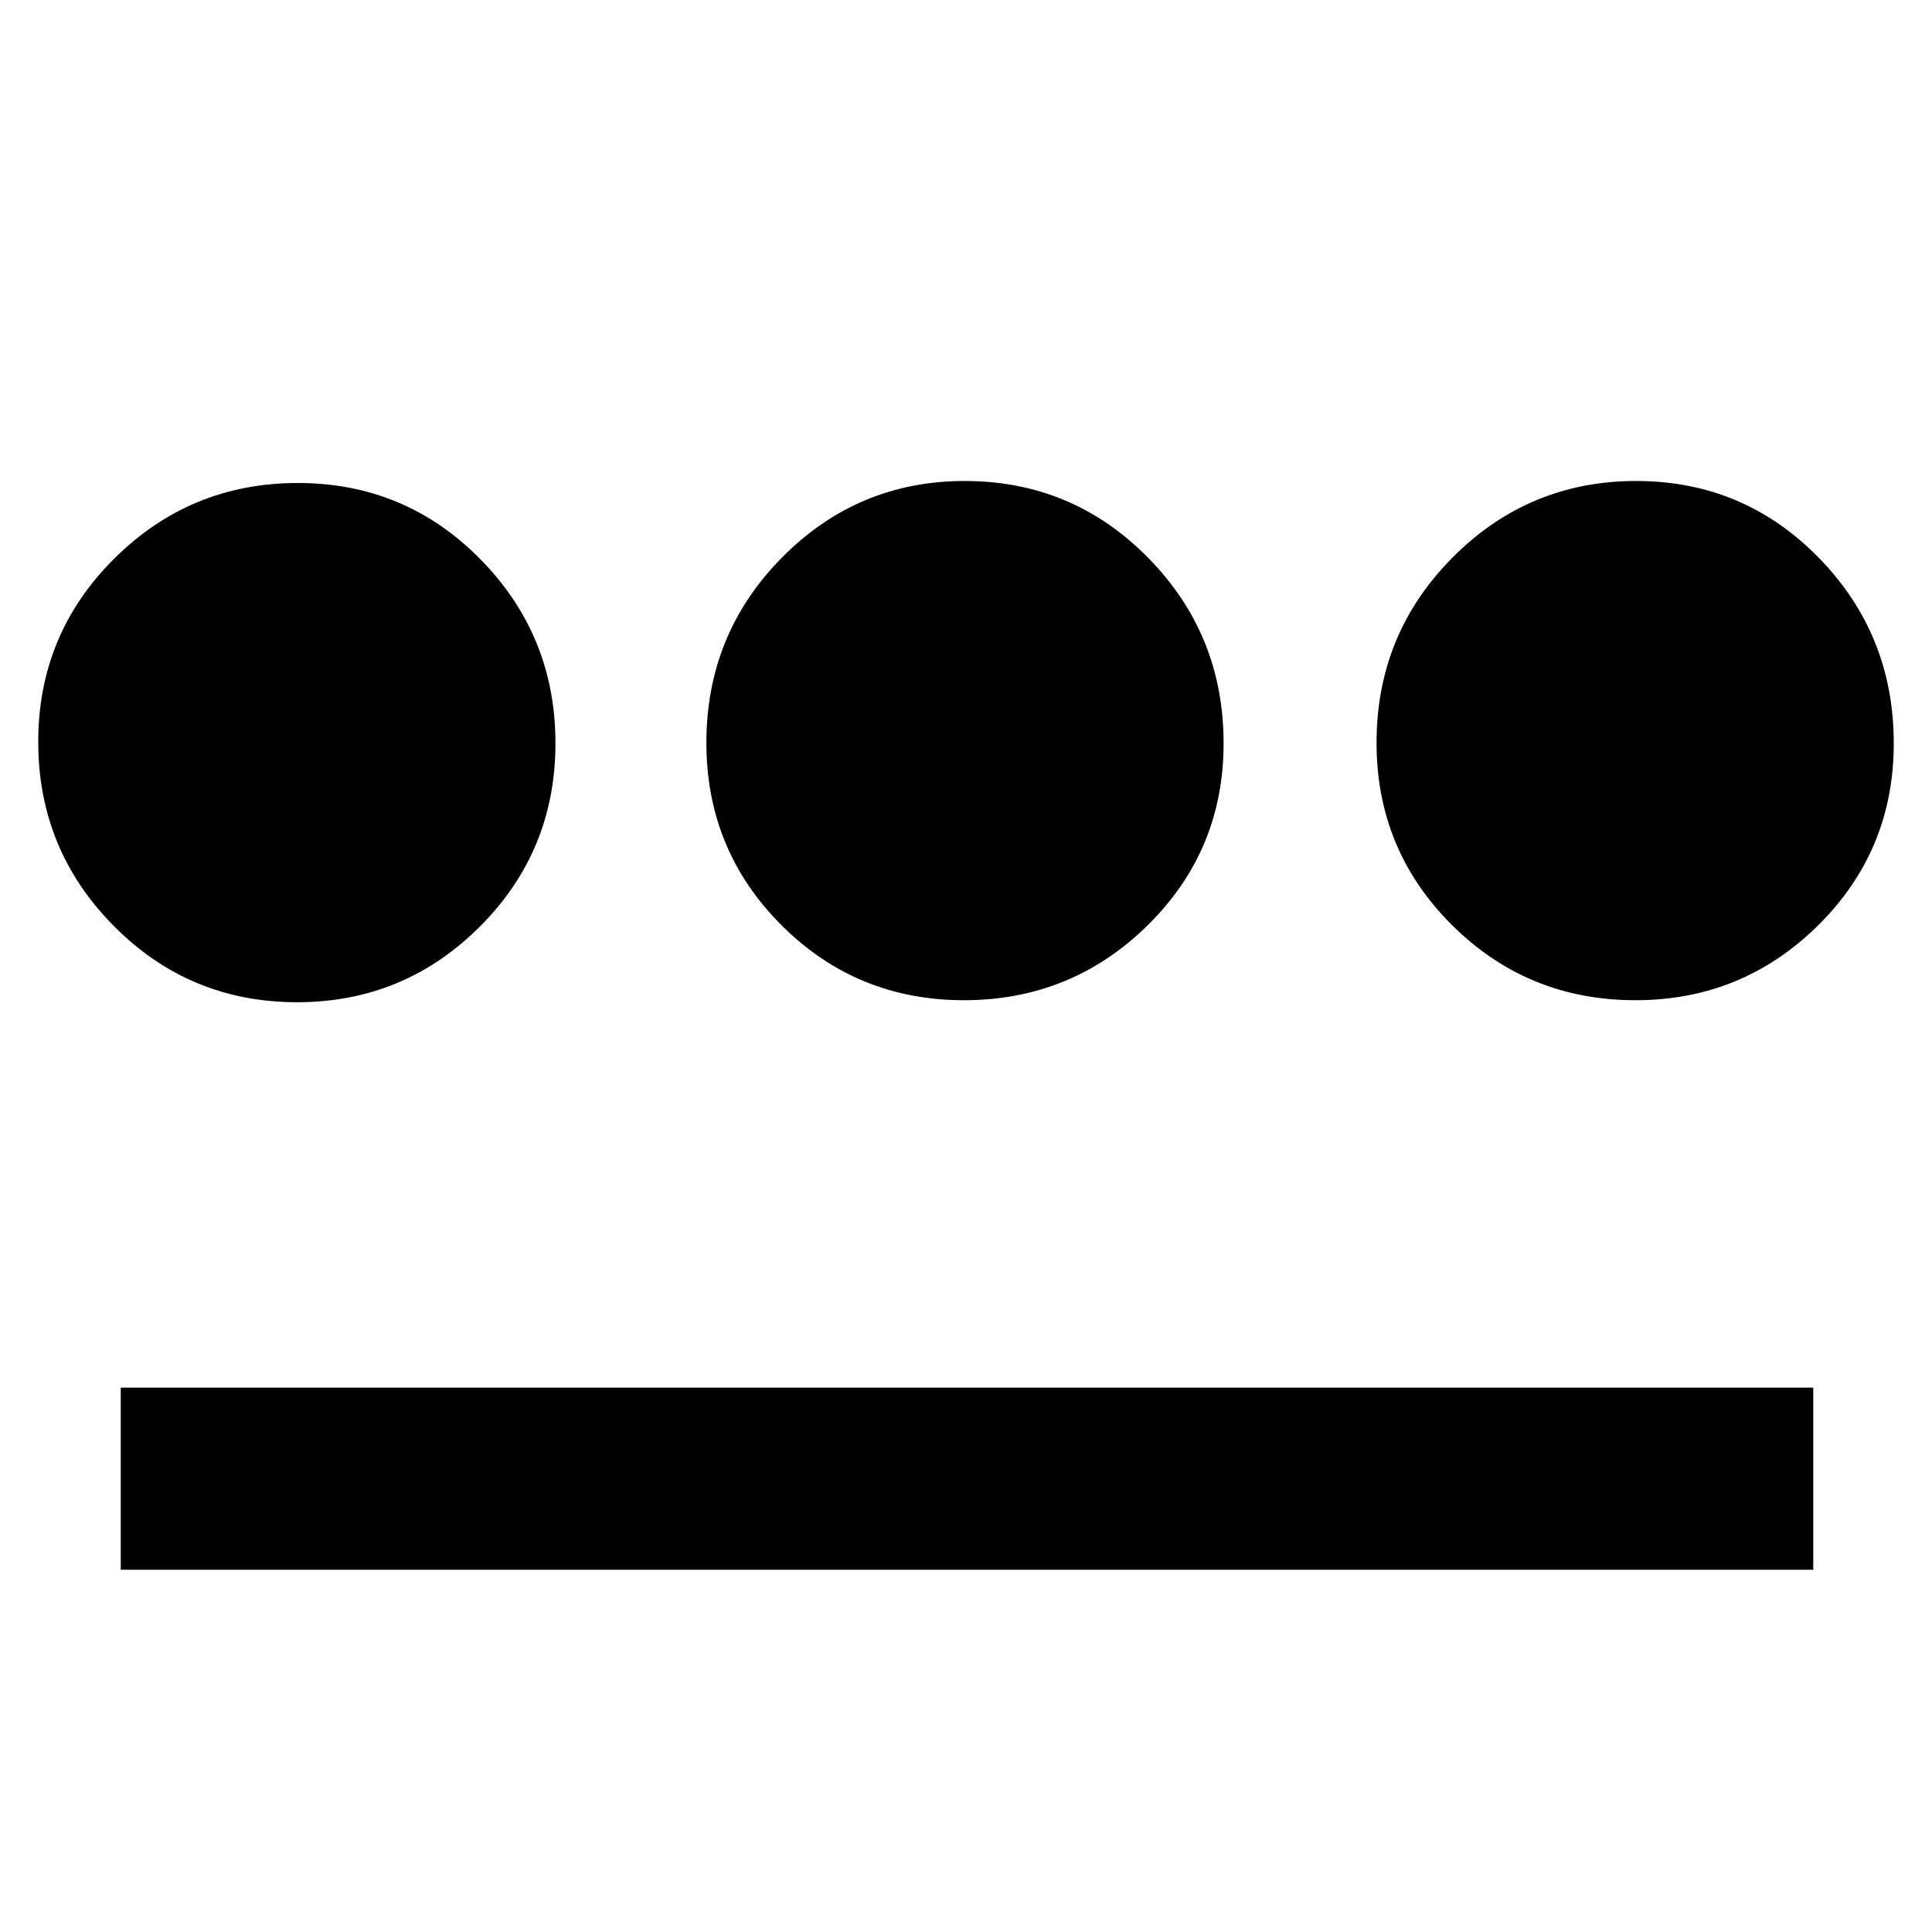 <svg xmlns="http://www.w3.org/2000/svg" height="48" viewBox="0 -960 960 960" width="48"><path d="M147.65-462q-53.57 0-91.11-37.89Q19-537.79 19-591.35q0-53.57 37.79-91.11T148-720q53.42 0 90.71 37.89Q276-644.21 276-590.65q0 53.57-37.6 91.11Q200.79-462 147.65-462ZM60-180v-90.5h841v90.5H60Zm419-283q-53.42 0-90.71-37.3Q351-537.6 351-590.88 351-645 388.6-683q37.61-38 90.75-38 53.57 0 91.11 38.12T608-590.65q0 53.29-37.79 90.47T479-463Zm333.65 0q-53.57 0-91.11-37.3T684-590.88Q684-645 721.79-683q37.79-38 91.21-38 53.42 0 90.71 38.12Q941-644.76 941-590.65q0 53.29-37.6 90.47Q865.79-463 812.65-463Z"/></svg>